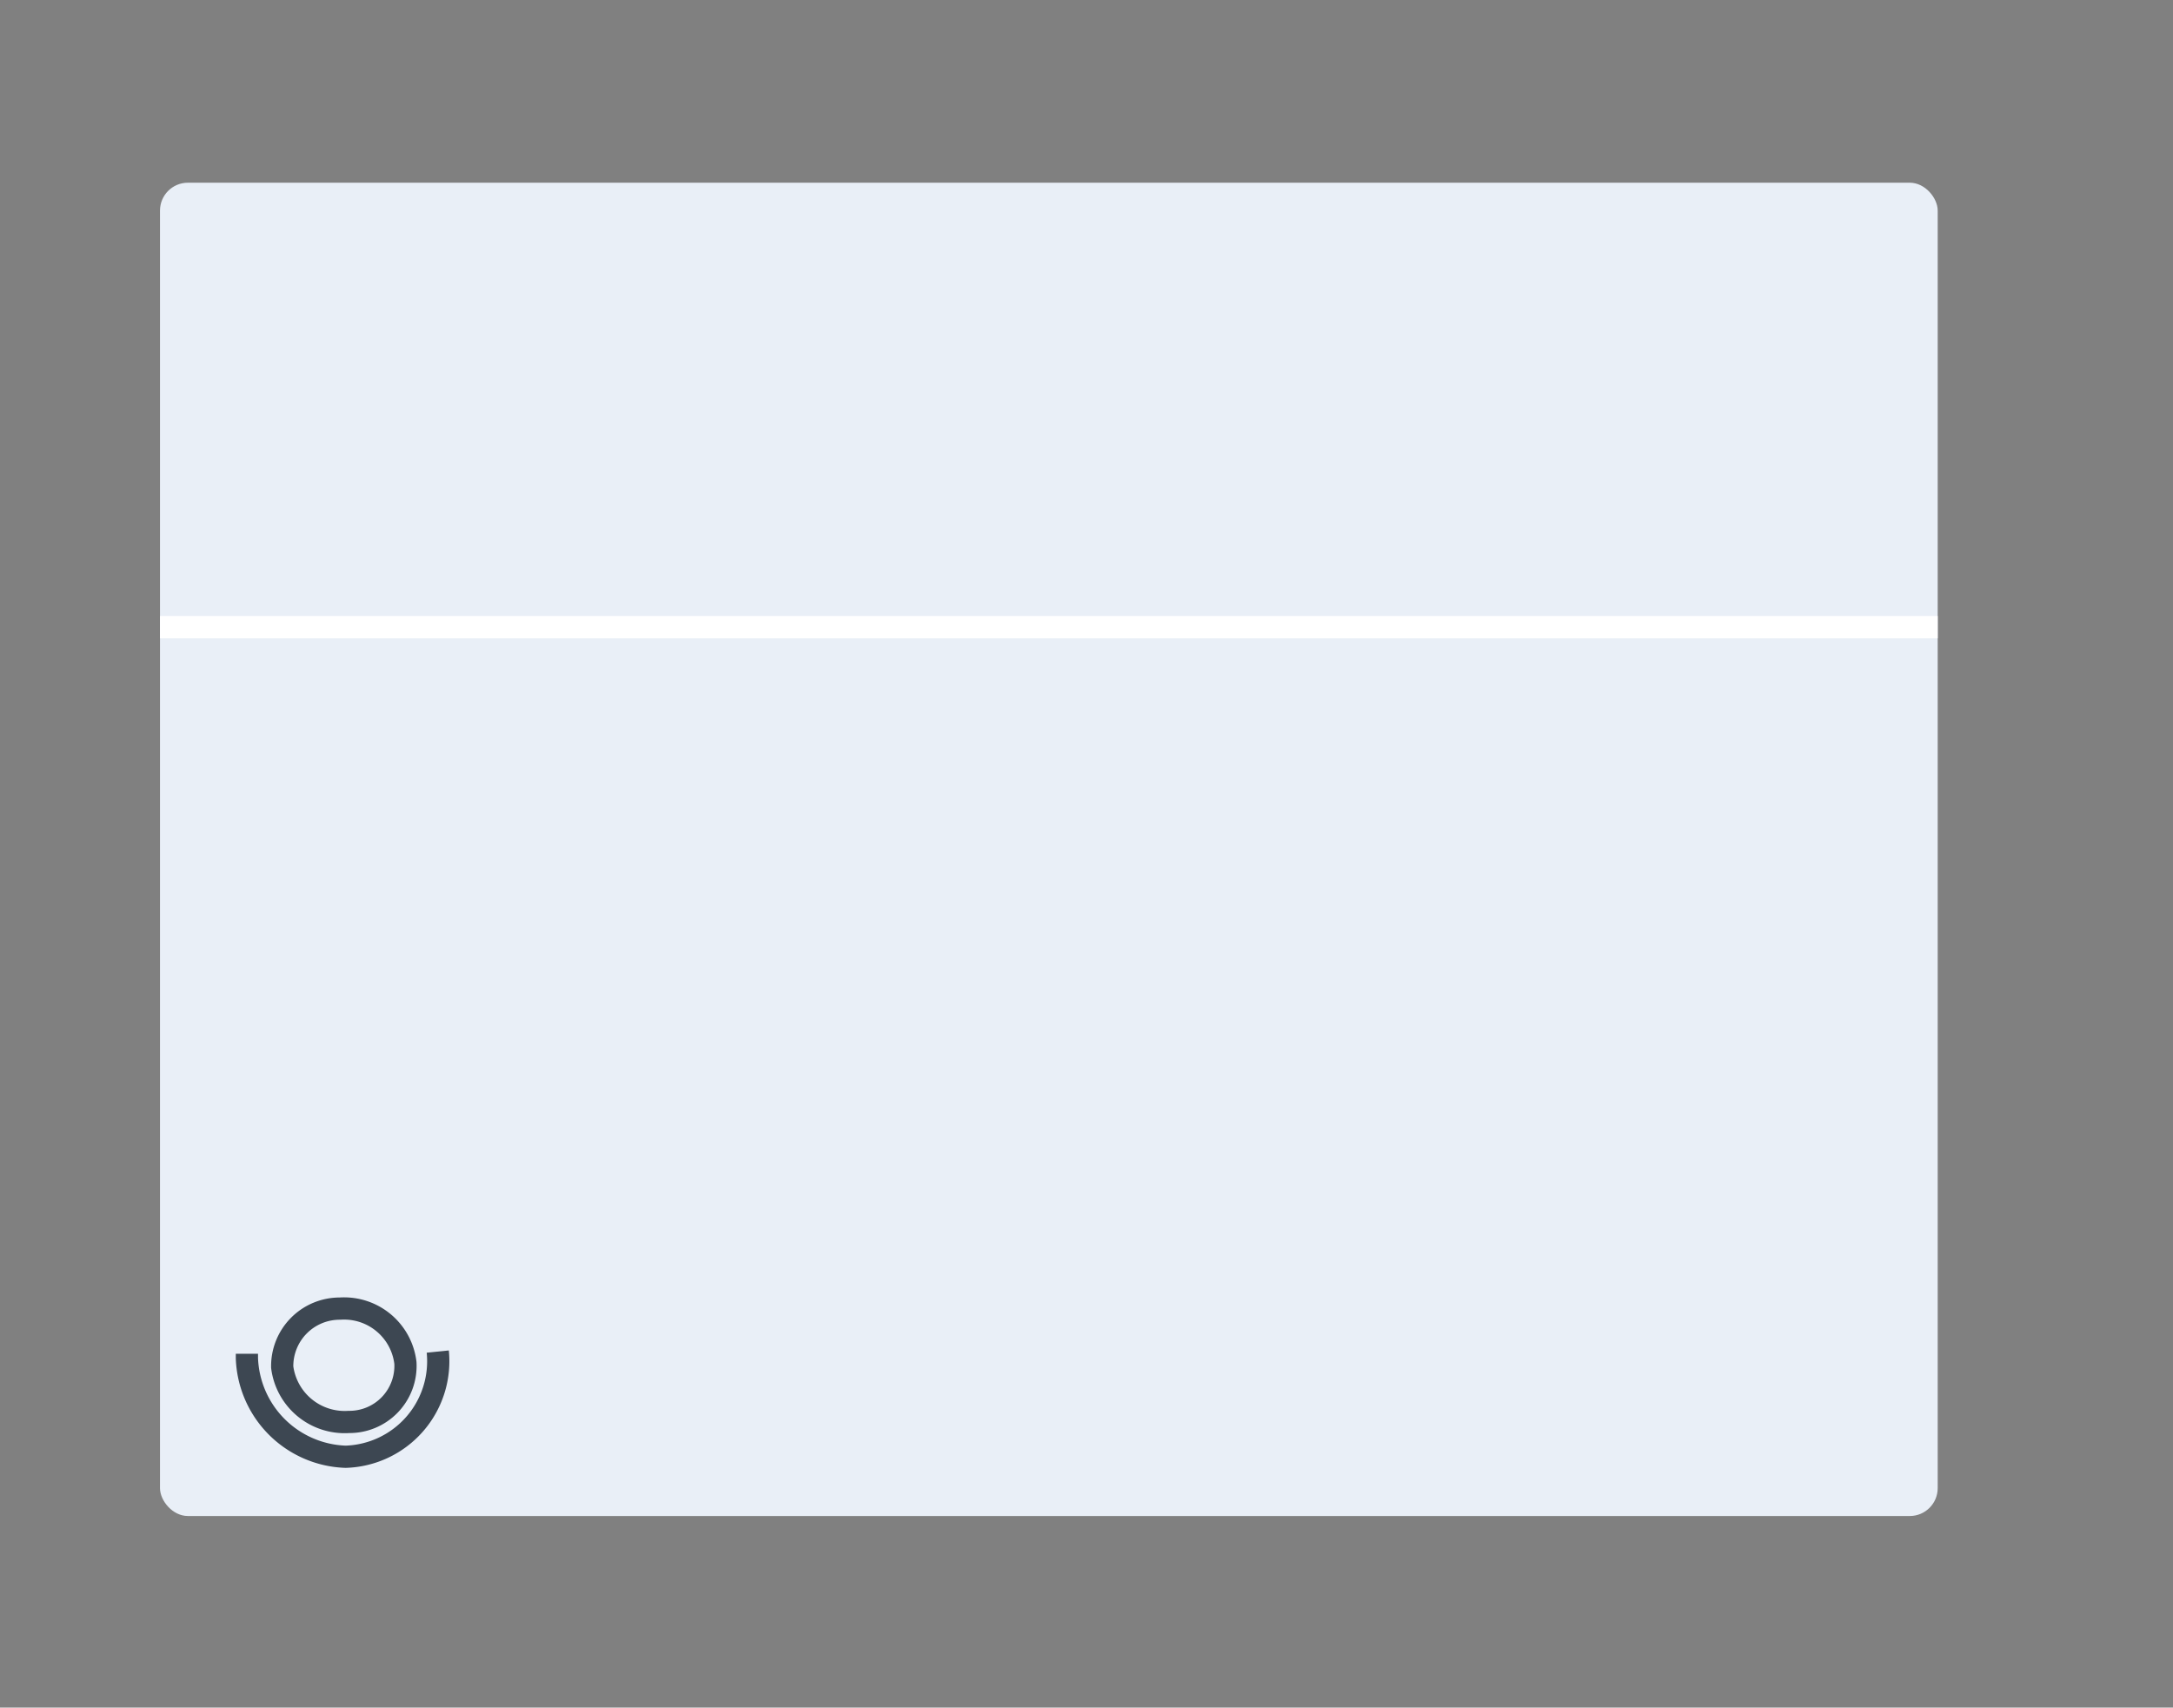 <svg id="Layer_1" data-name="Layer 1" xmlns="http://www.w3.org/2000/svg" viewBox="0 0 88.01 69.16"><rect x="0" y="0" width="88.01" height="69.16" fill="#808080" stroke="none"/><defs><style>.cls-1{fill:#e9eff7;}.cls-2,.cls-3{fill:none;stroke-miterlimit:10;stroke-width:0.9px;}.cls-2{stroke:#fff;}.cls-3{stroke:#3d4752;}</style></defs><title>dedicated-process</title><rect class="cls-1" x="6.48" y="7.4" width="72" height="54" rx="1.13" ry="1.13"/><line class="cls-2" x1="6.48" y1="25.4" x2="78.48" y2="25.4"/><path class="cls-1" d="M17.73,54.74A3.87,3.87,0,0,1,14,59a4.14,4.14,0,0,1-4-4V54.83"/><path class="cls-3" d="M17.73,54.74A3.87,3.87,0,0,1,14,59a4.14,4.14,0,0,1-4-4V54.83"/><path class="cls-1" d="M11.43,55.37A2.33,2.33,0,0,1,13.77,53a2.5,2.5,0,0,1,2.65,2.2,2.27,2.27,0,0,1-2.29,2.39A2.55,2.55,0,0,1,11.43,55.37Z"/><path class="cls-3" d="M11.43,55.37A2.33,2.33,0,0,1,13.77,53a2.5,2.5,0,0,1,2.65,2.2,2.27,2.27,0,0,1-2.29,2.39A2.55,2.55,0,0,1,11.43,55.37Z"/></svg>